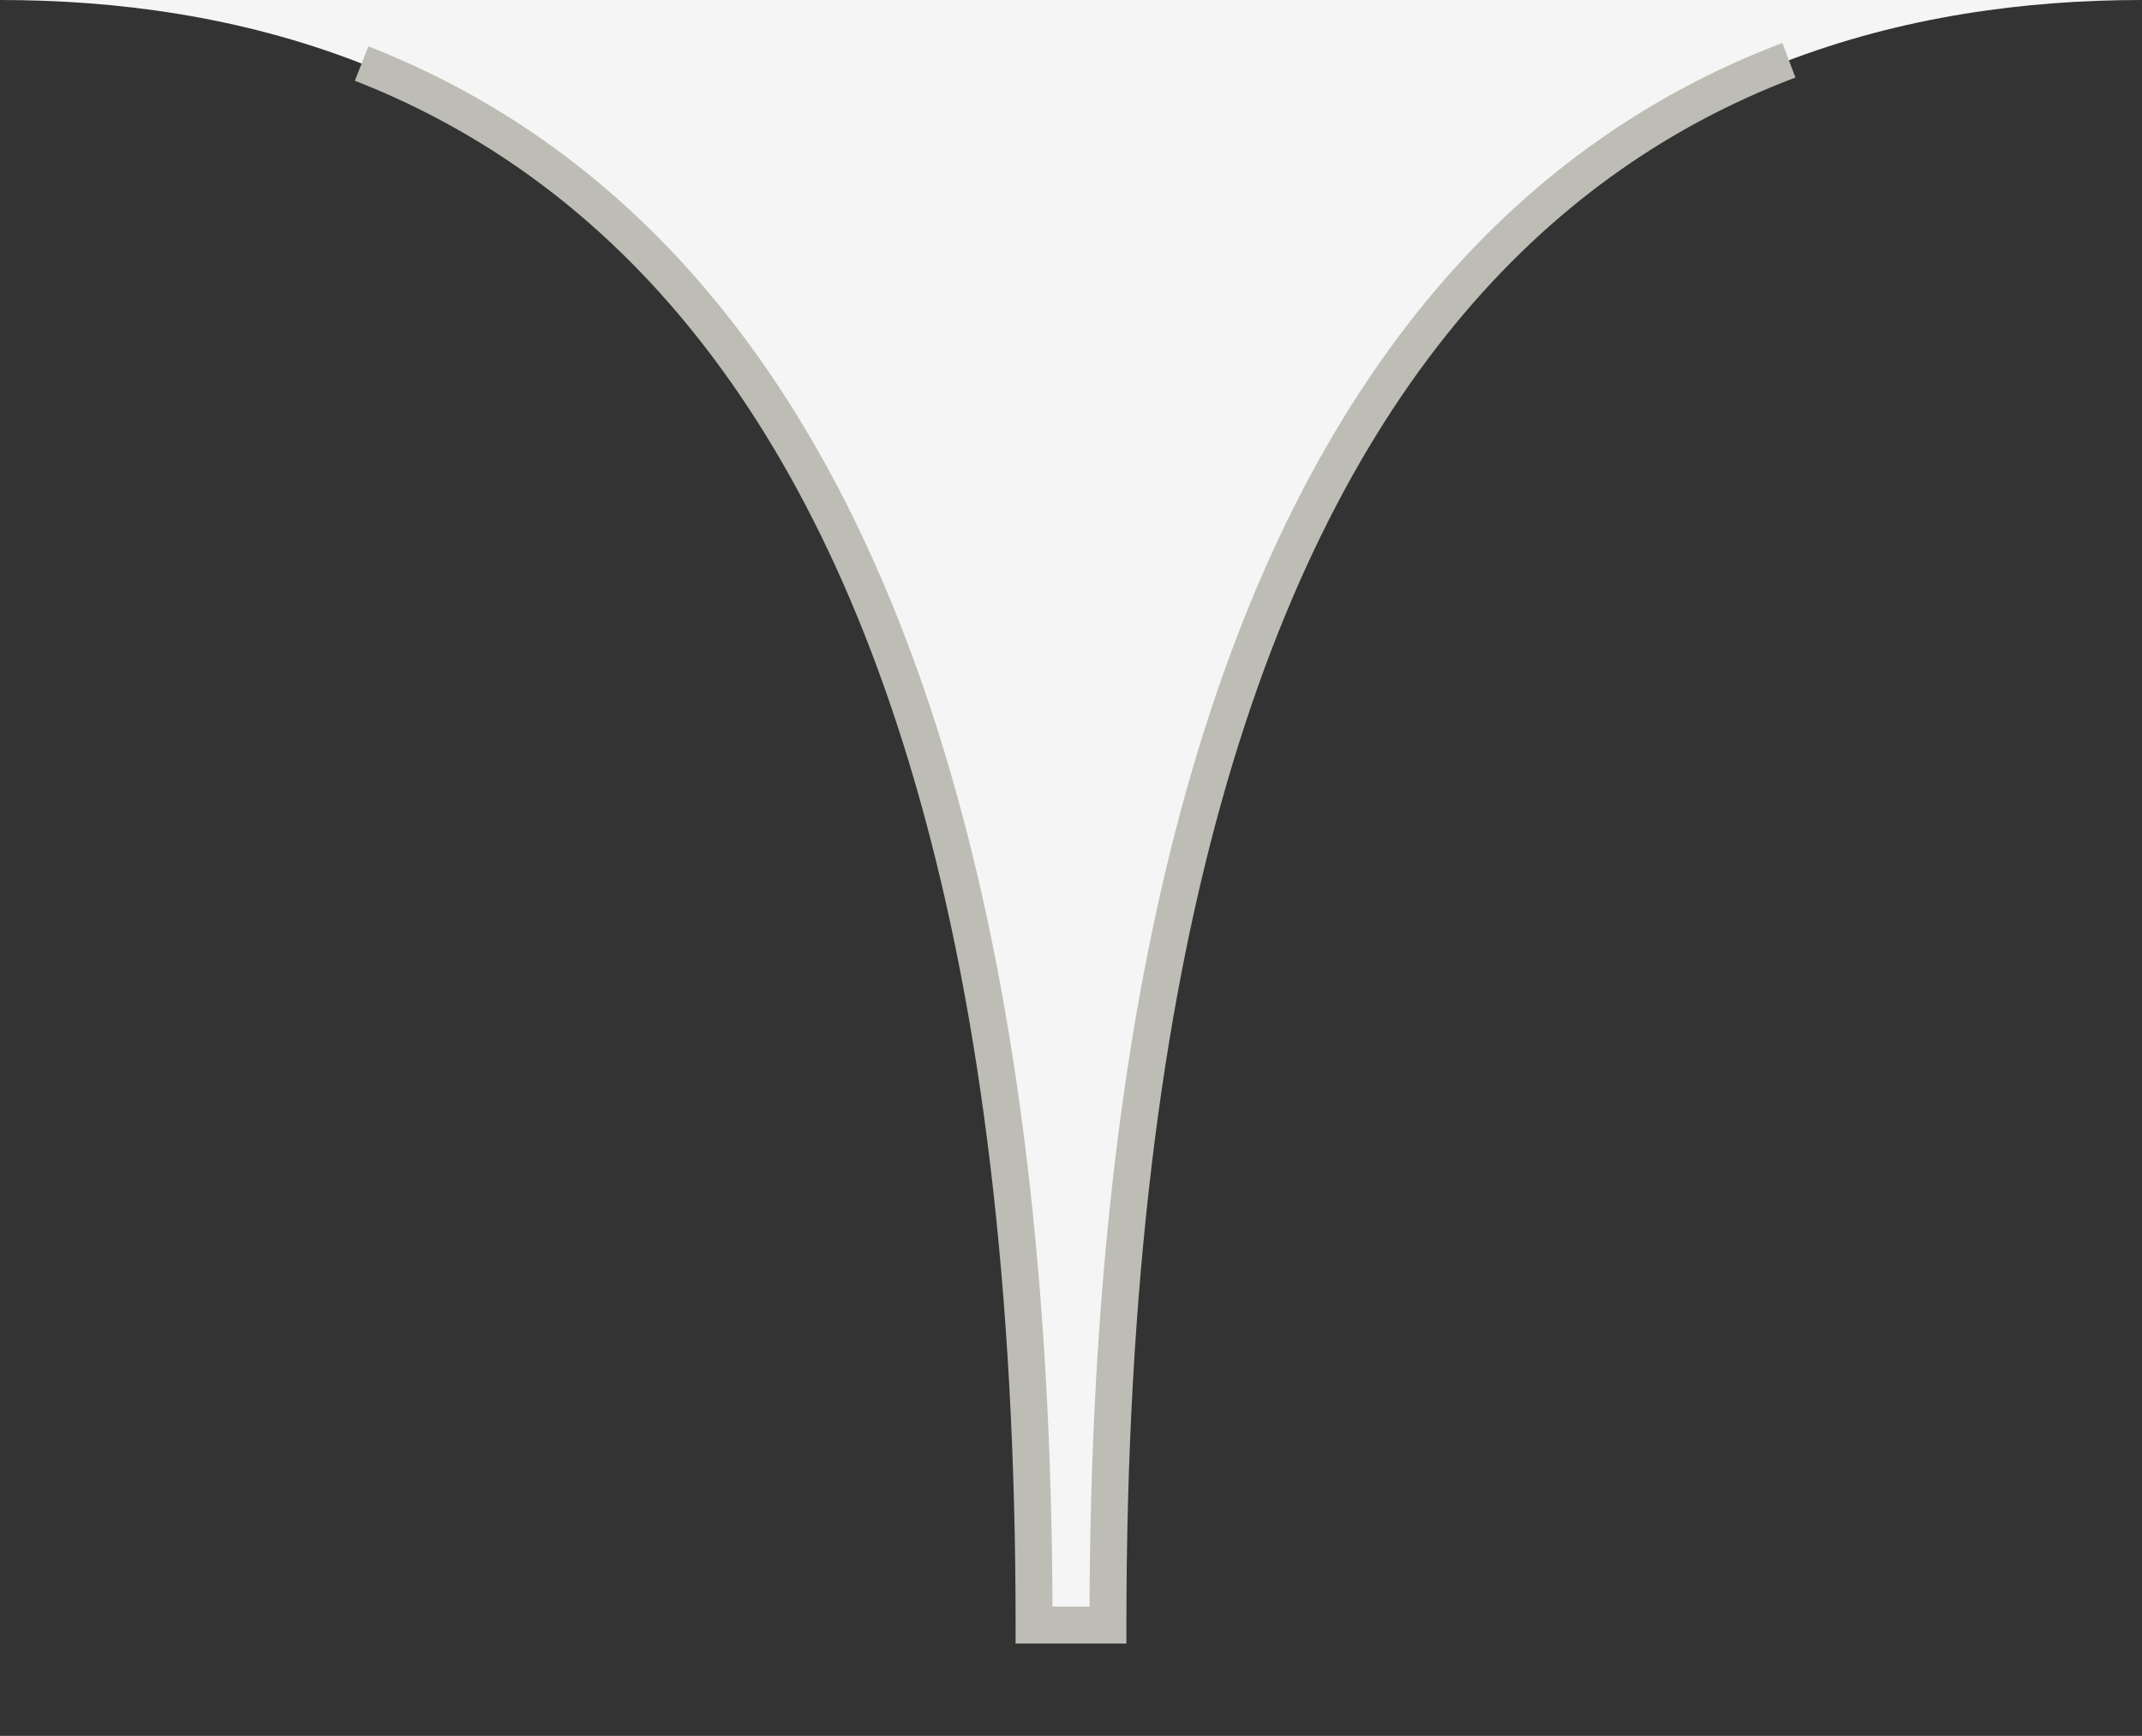 <svg xmlns="http://www.w3.org/2000/svg" width="58" height="47">
    <rect width="100%" height="100%" fill="#333333" stroke="none"/>
    <path d="M0 0c12.643 0 28 7.115 28 44h2c0-36.885 15.358-44 28-44h-58z"
        fill="rgba(255, 255, 255, 0.95)"
        stroke="#bebdb5"
        stroke-dasharray="0,10,100,60"></path>
</svg>
